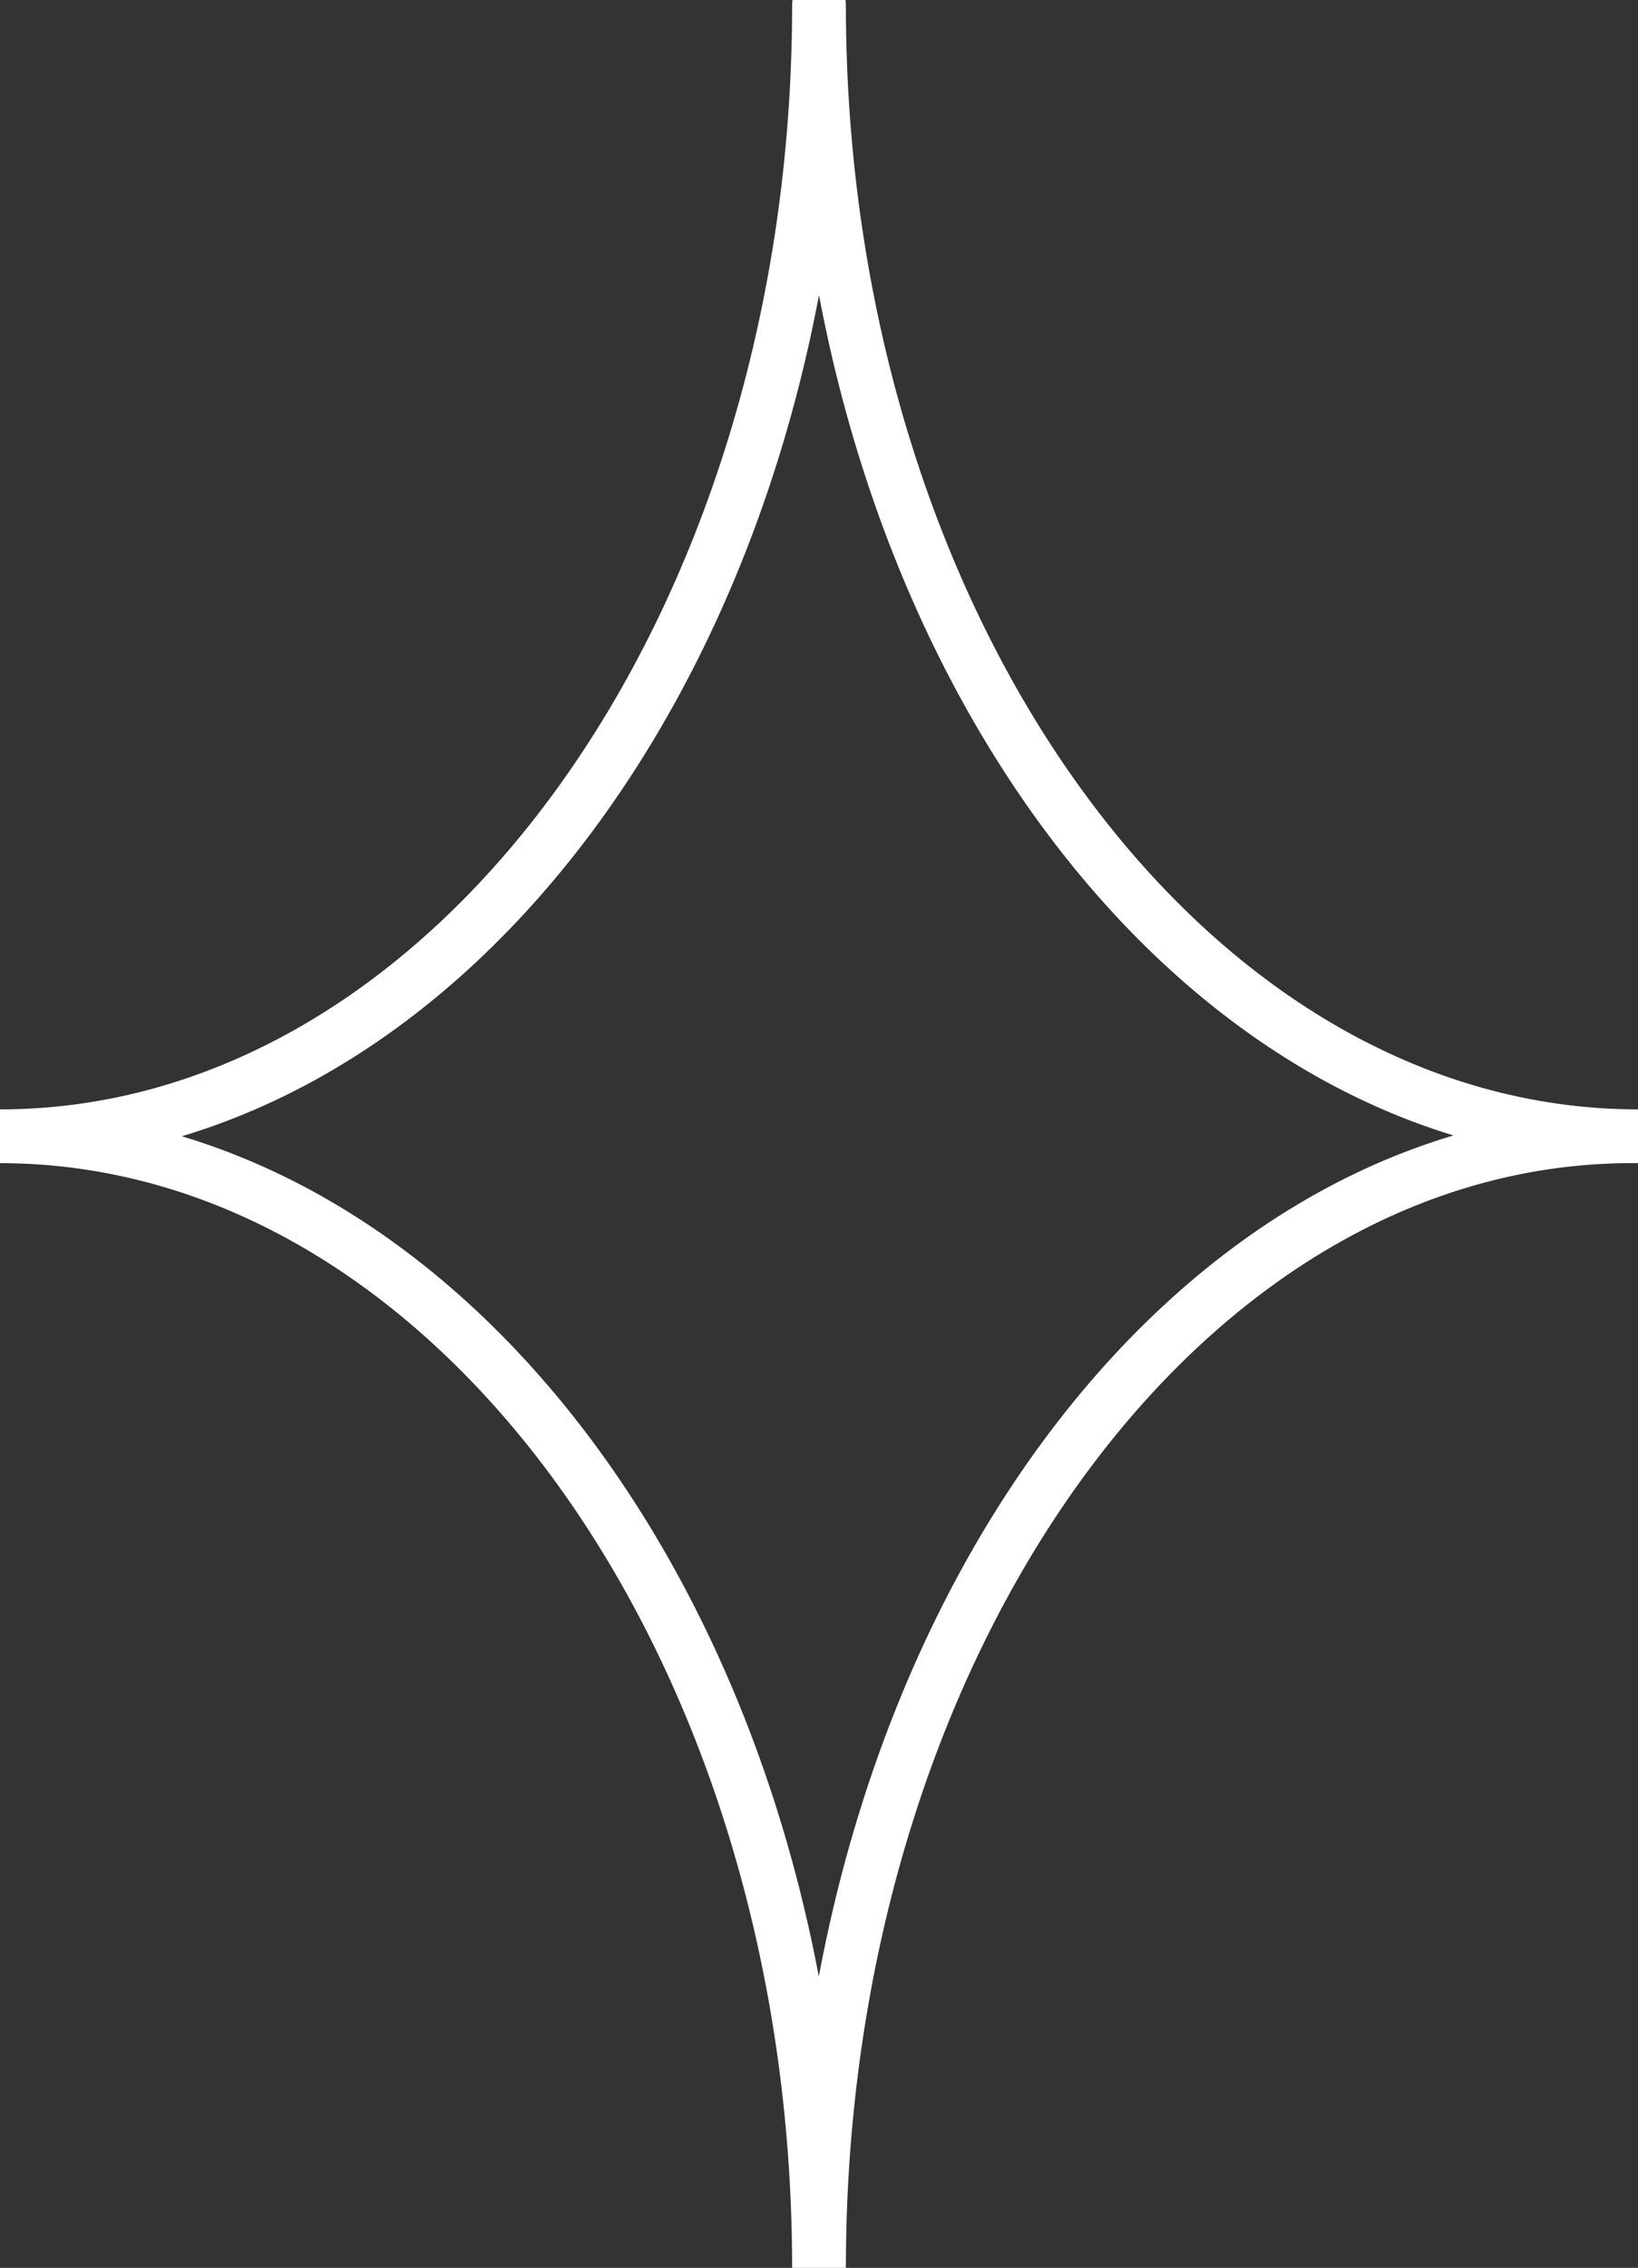 <?xml version="1.0" encoding="utf-8"?>
<!-- Generator: Adobe Illustrator 27.2.0, SVG Export Plug-In . SVG Version: 6.00 Build 0)  -->
<svg version="1.1" id="Layer_1" xmlns="http://www.w3.org/2000/svg" xmlns:xlink="http://www.w3.org/1999/xlink" x="0px" y="0px"
	 viewBox="0 0 35.2 48.7" style="enable-background:new 0 0 35.2 48.7;" xml:space="preserve">
<rect x="0" y="0" width="35.2" height="48.7" fill="#333333" stroke="none"/>
<style type="text/css">
	.st0{fill:none;stroke:#FFFFFF;stroke-width:1.155;stroke-linecap:round;stroke-linejoin:round;stroke-miterlimit:10;}
</style>
<path class="st0" d="M17.6,48.7c0-13.4-7.9-24.3-17.6-24.3c9.7,0,17.6-10.9,17.6-24.3c0,13.4,7.9,24.3,17.6,24.3
	C25.5,24.3,17.6,35.2,17.6,48.7z"/>
</svg>
